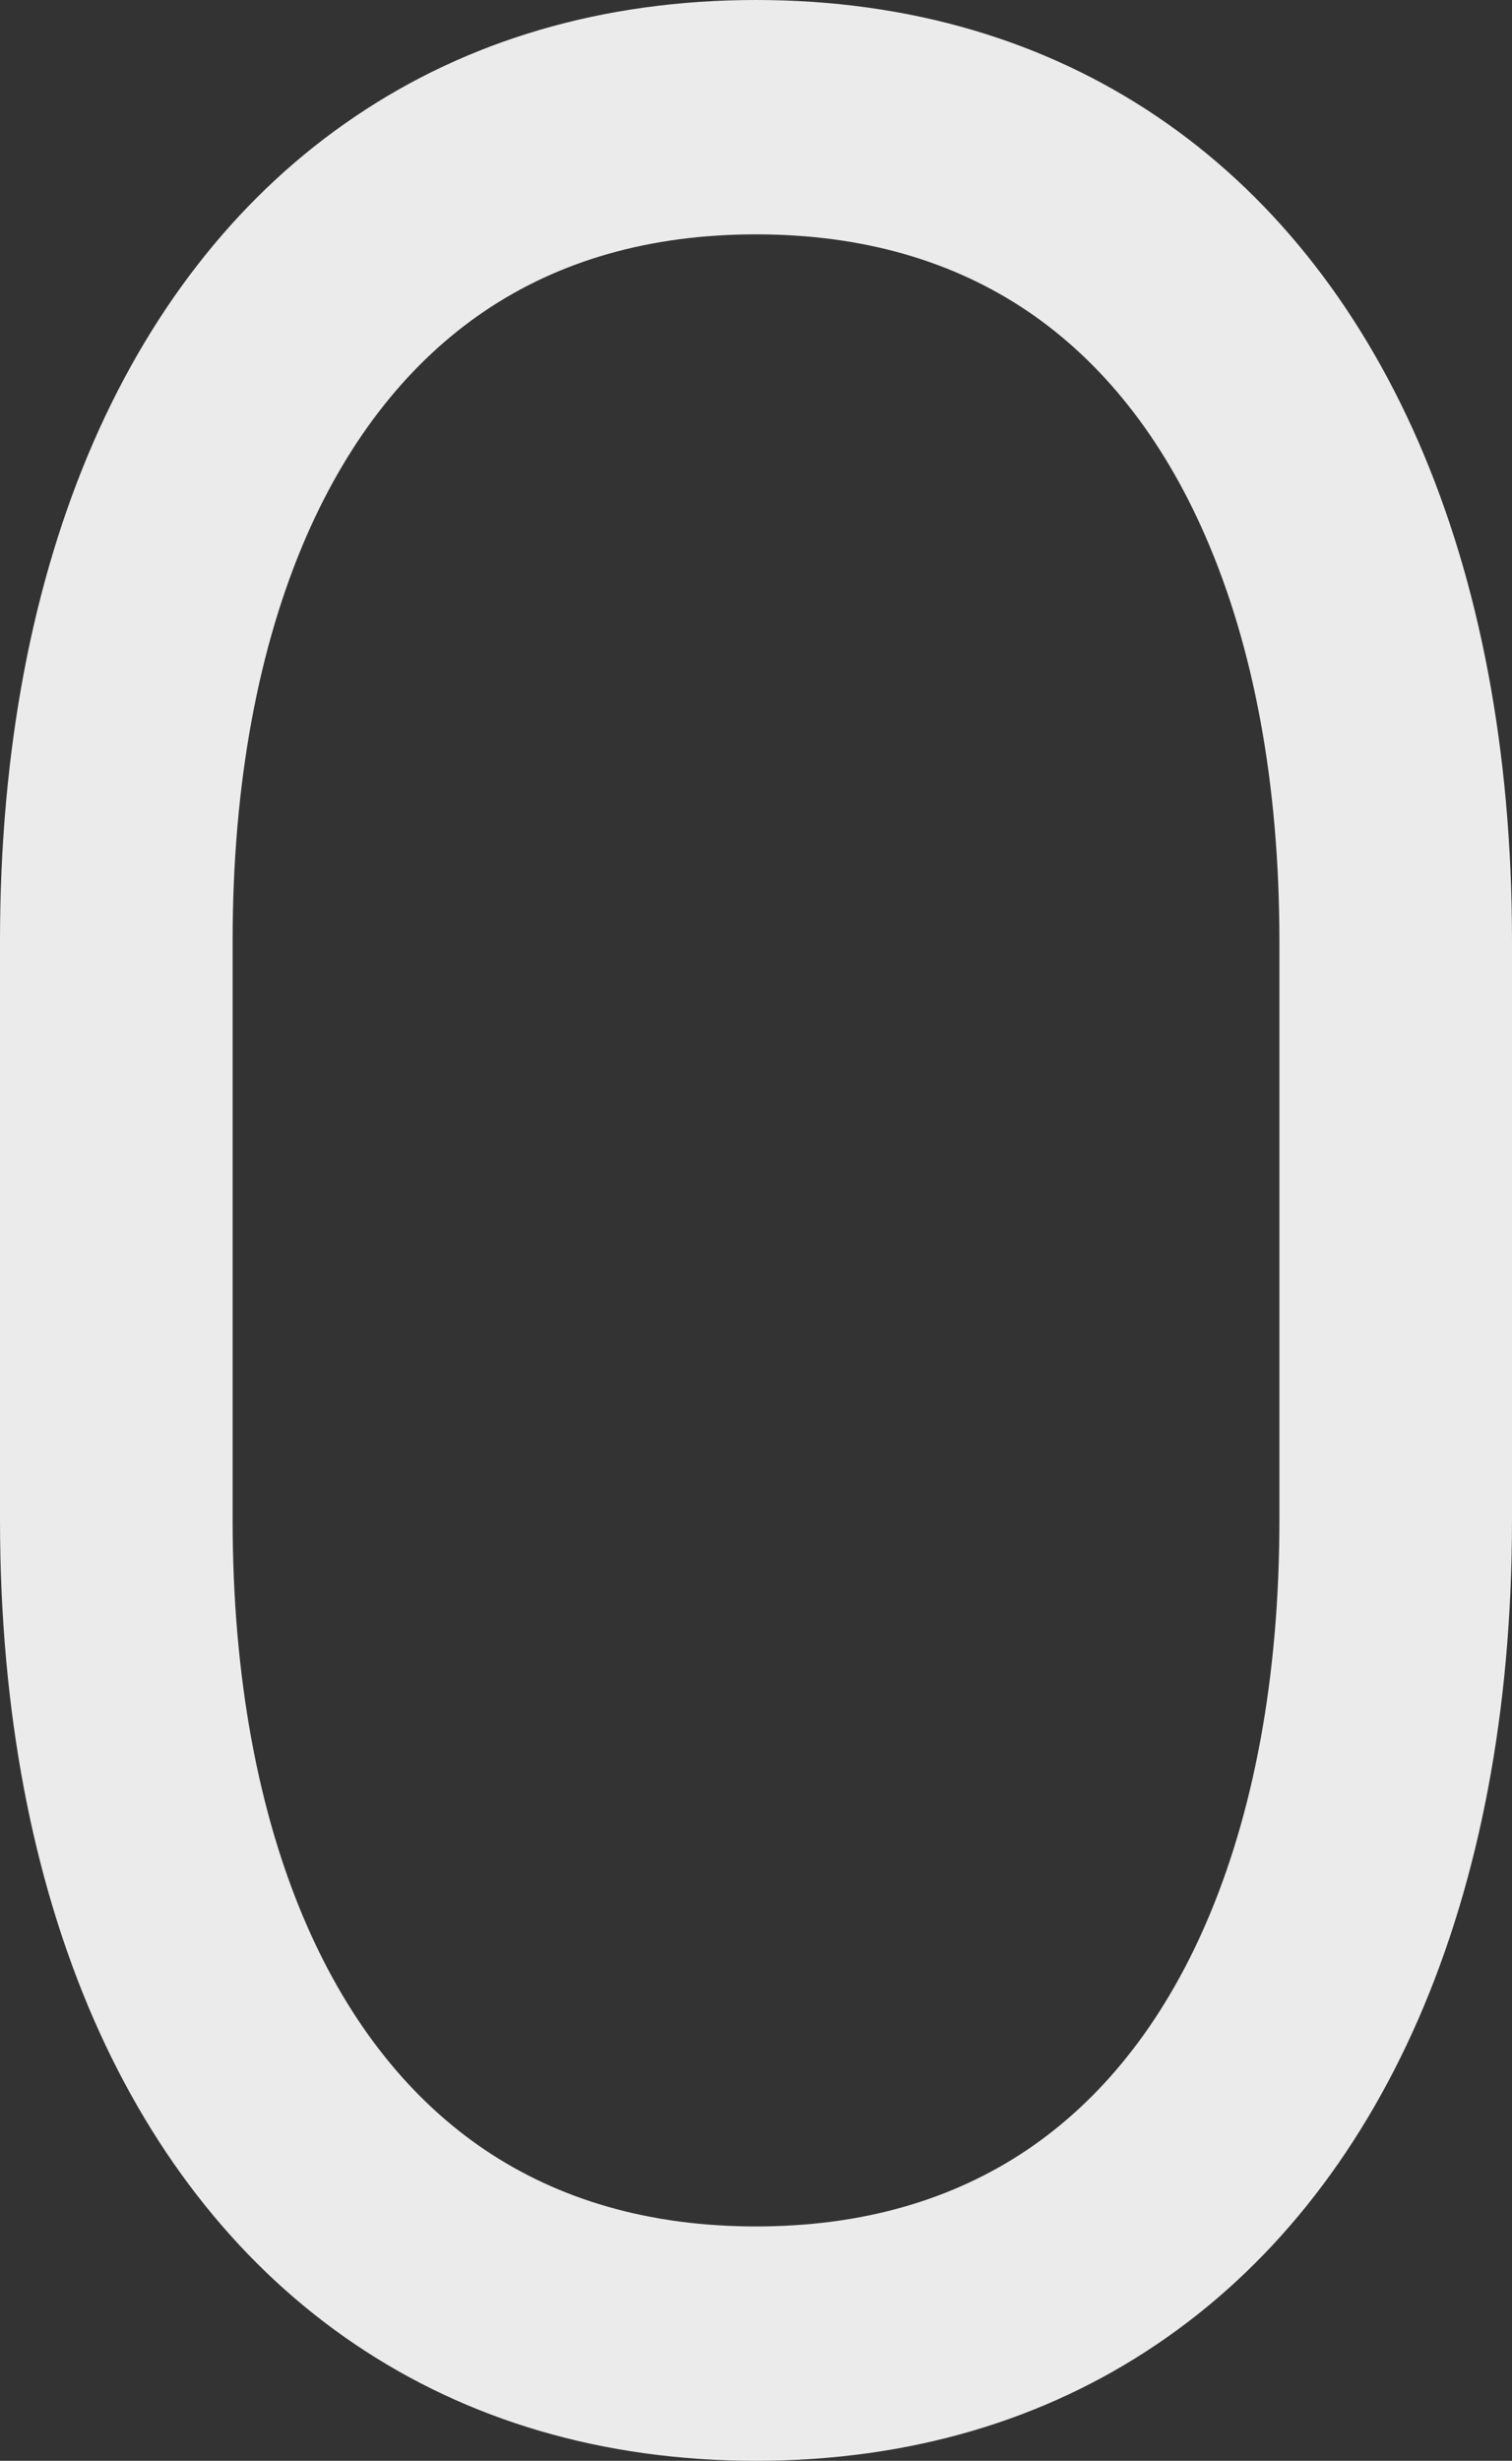 <svg width="75" height="122" viewBox="0 0 75 122" fill="none" xmlns="http://www.w3.org/2000/svg">
<rect x="0" y="0" width="75" height="122" fill="#333333" stroke="none"/>
<path d="M37.5 0C45.121 0 51.831 2.022 57.386 5.775C62.942 9.522 67.344 15 70.362 21.913C73.373 28.827 75 37.163 75 46.645V75.355C75 84.837 73.373 93.179 70.362 100.086C67.344 107 62.942 112.478 57.381 116.225C51.831 119.978 45.121 122 37.5 122C29.879 122 23.169 119.978 17.613 116.225C12.058 112.478 7.656 107 4.638 100.086C1.627 93.173 0 84.837 0 75.355V46.645C0 37.163 1.627 28.821 4.638 21.913C7.656 15 12.058 9.522 17.619 5.775C23.163 2.022 29.873 0 37.5 0ZM37.5 11.619C32.215 11.619 27.727 12.932 24.04 15.424C20.365 17.905 17.36 21.64 15.202 26.579C12.825 32.039 11.539 38.825 11.539 46.645V75.355C11.539 83.175 12.825 89.96 15.202 95.416C17.36 100.365 20.365 104.095 24.04 106.576C27.727 109.062 32.215 110.381 37.5 110.381C42.785 110.381 47.273 109.062 50.96 106.576C54.635 104.095 57.64 100.36 59.792 95.421C62.175 89.96 63.462 83.175 63.462 75.355V46.645C63.462 38.825 62.175 32.039 59.792 26.584C57.64 21.64 54.635 17.905 50.965 15.424C47.273 12.932 42.785 11.619 37.5 11.619Z" fill="white" fill-opacity="0.9"/>
</svg>
